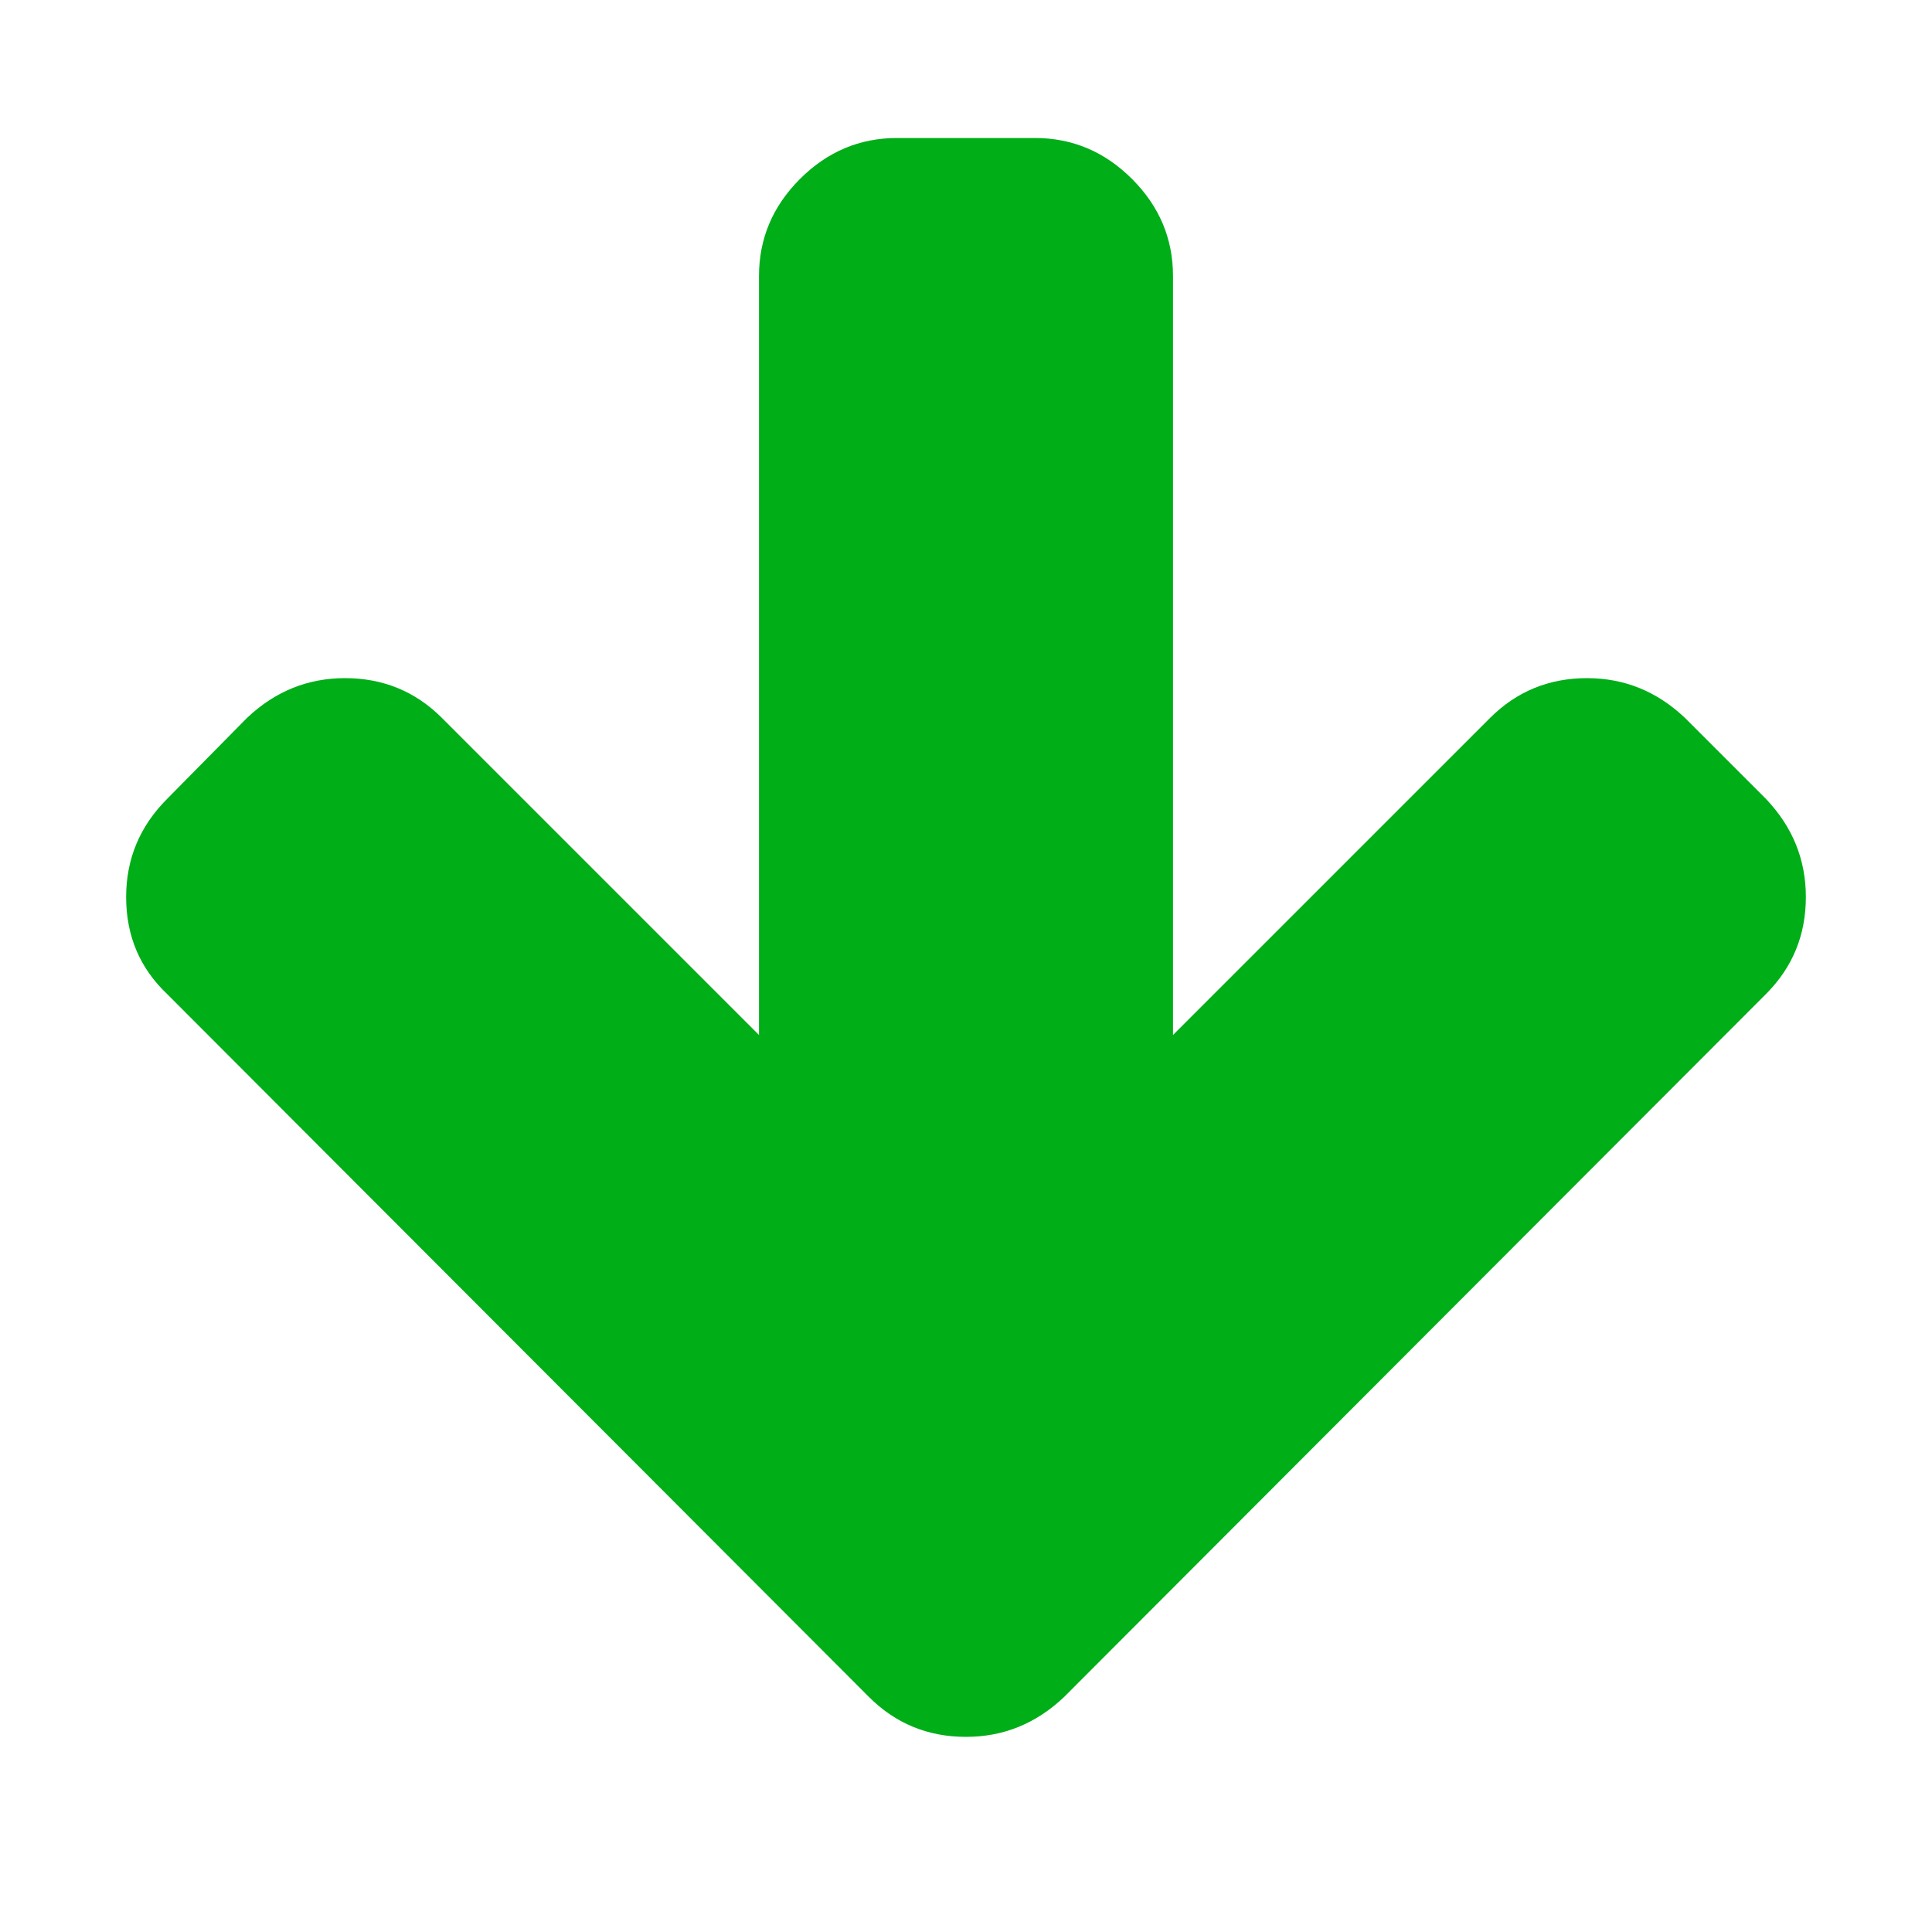 <?xml version="1.0" encoding="utf-8"?>
<!-- Generator: Adobe Illustrator 21.1.0, SVG Export Plug-In . SVG Version: 6.00 Build 0)  -->
<svg version="1.1" id="Layer_1" xmlns="http://www.w3.org/2000/svg" xmlns:xlink="http://www.w3.org/1999/xlink" x="0px" y="0px"
	 viewBox="0 0 1792 1792" style="enable-background:new 0 0 1792 1792;" xml:space="preserve">
<style type="text/css">
	.st0{fill:#00AE18;}
</style>
<path class="st0" d="M1675,832c0,35.3-12.3,65.3-37,90l-651,652c-26,24.7-56.3,37-91,37c-35.3,0-65.3-12.3-90-37L155,922
	c-25.3-24-38-54-38-90c0-35.3,12.7-65.7,38-91l74-75c26-24.7,56.3-37,91-37c35.3,0,65.3,12.3,90,37l294,294V256
	c0-34.7,12.7-64.7,38-90s55.3-38,90-38h128c34.7,0,64.7,12.7,90,38s38,55.3,38,90v704l294-294c24.7-24.7,54.7-37,90-37
	c34.7,0,65,12.3,91,37l75,75C1662.7,767,1675,797.3,1675,832z"/>
</svg>
